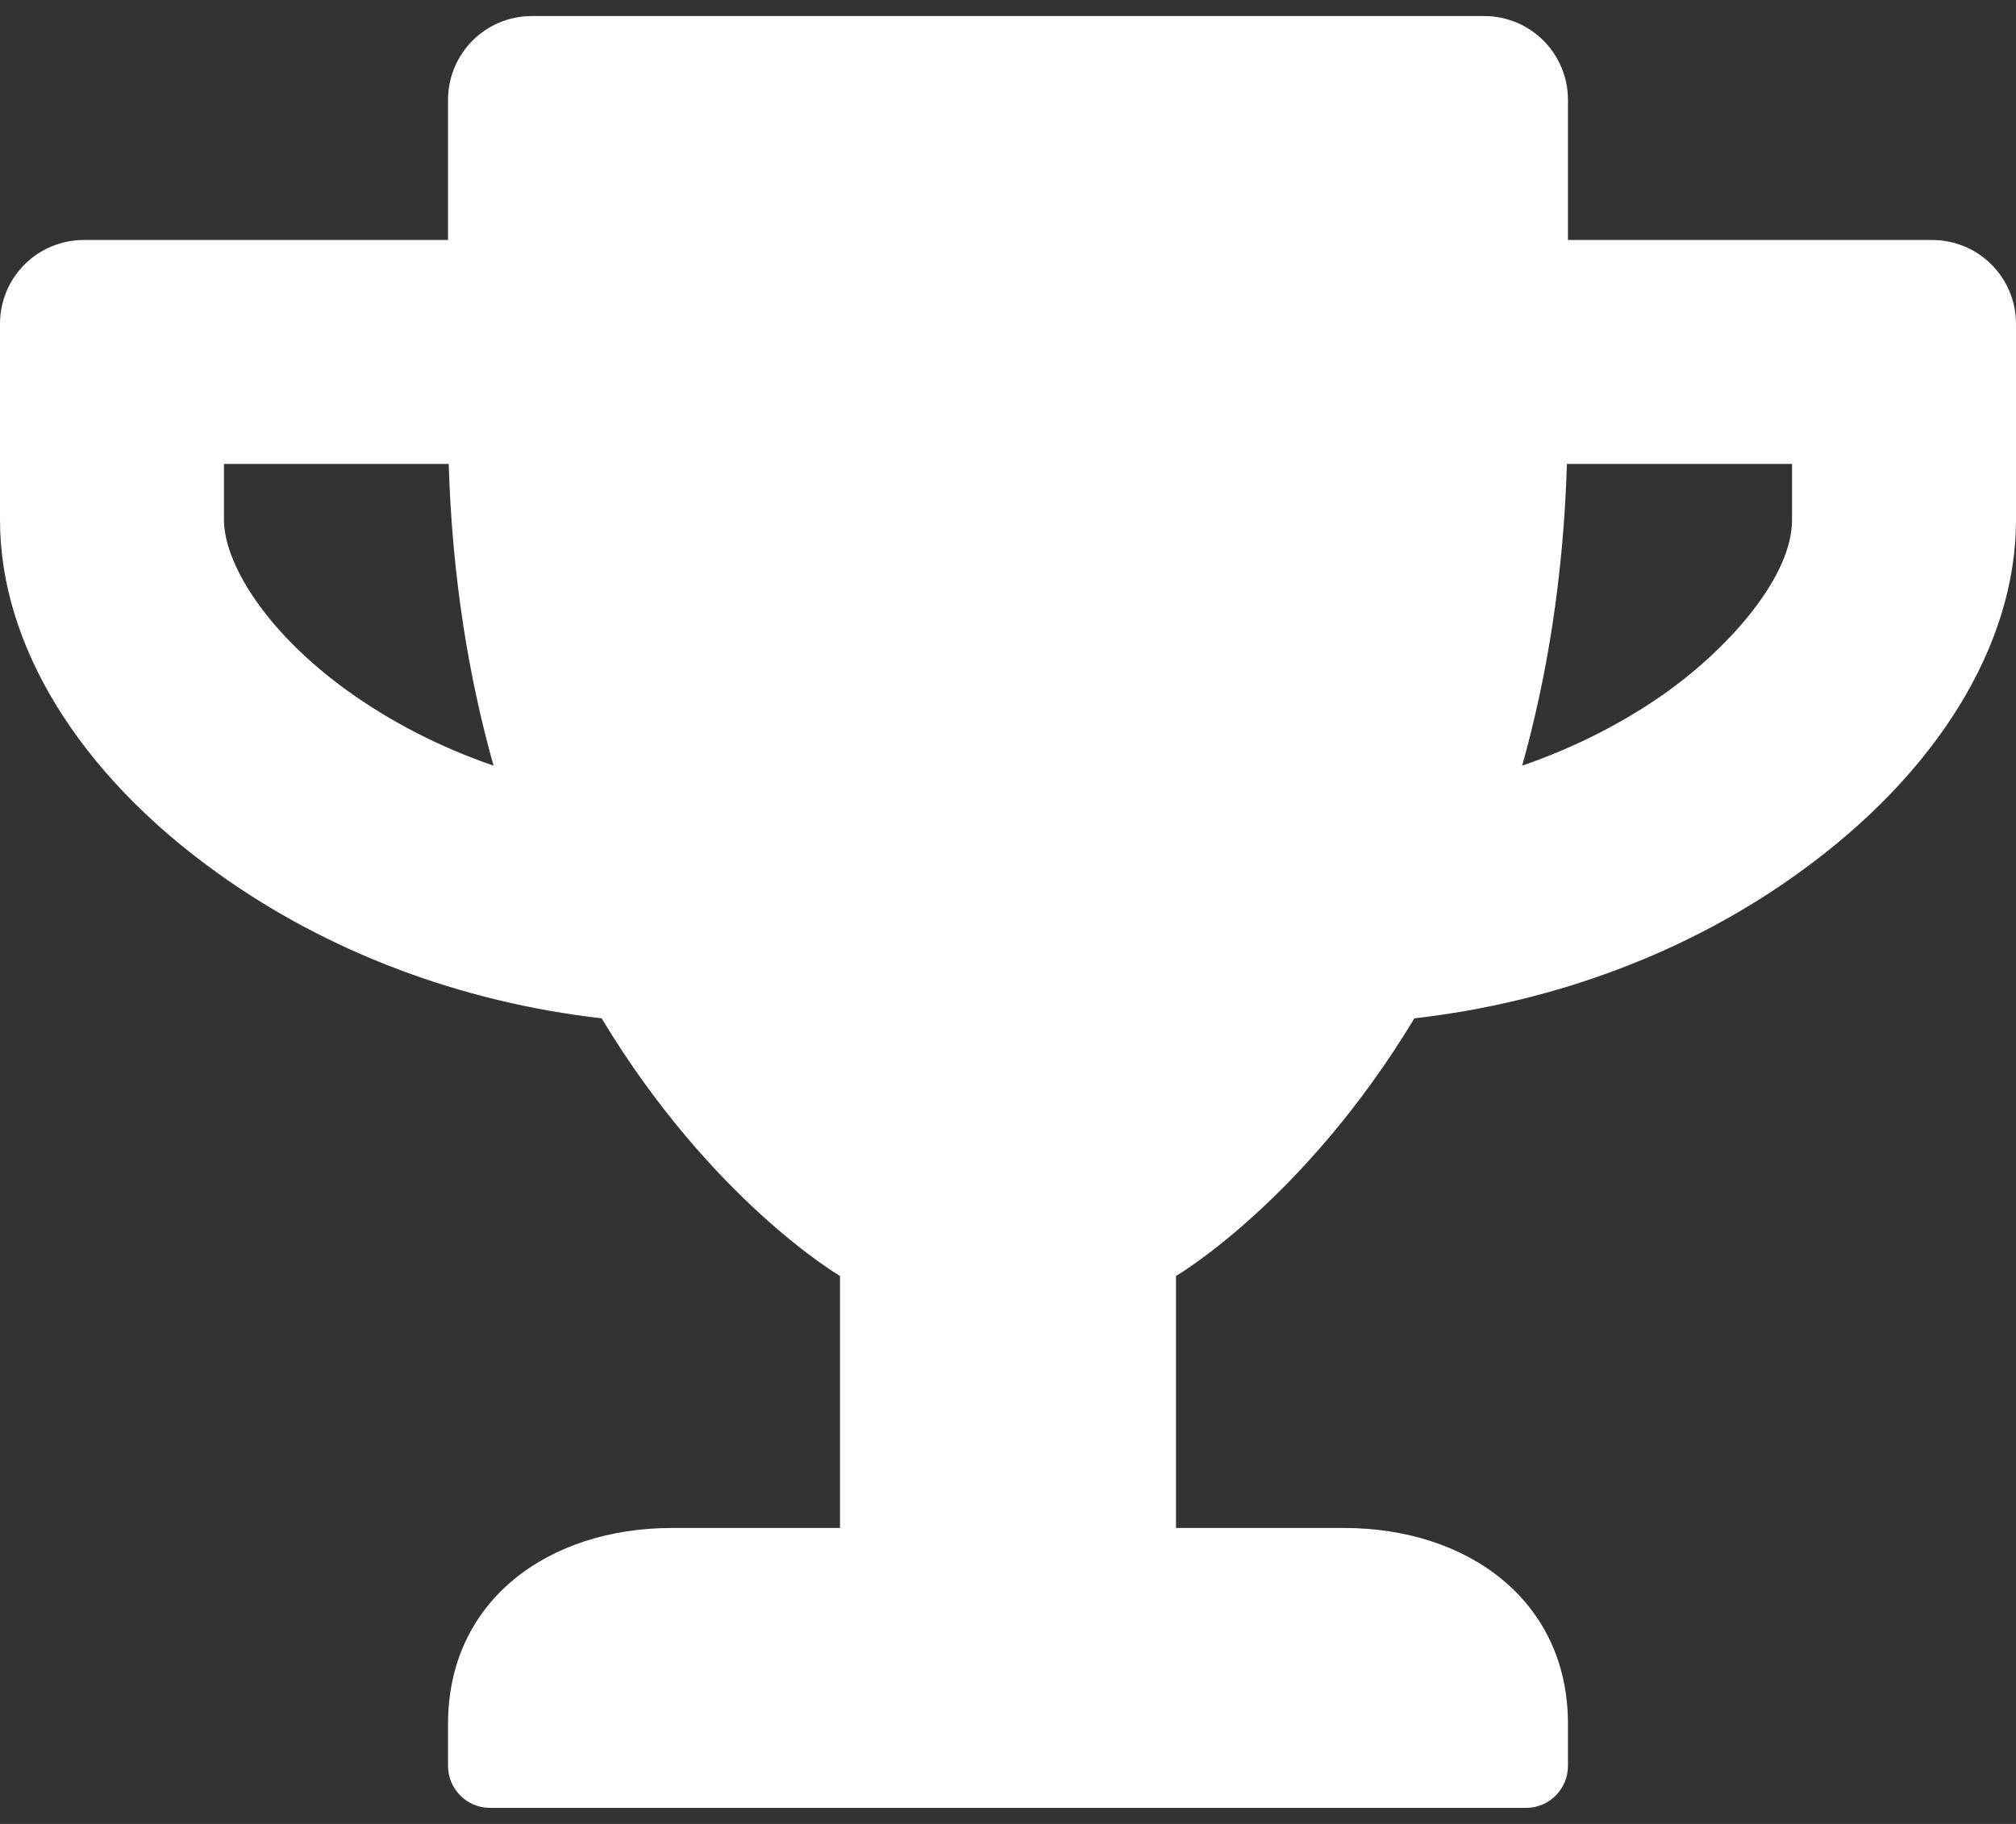 <svg width="21" height="19" viewBox="0 0 21 19" fill="none" xmlns="http://www.w3.org/2000/svg">
<rect x="0" y="0" width="21" height="19" fill="#333333" stroke="none"/>
<path d="M20.125 2.5H16.333V1.042C16.333 0.557 15.943 0.167 15.458 0.167H5.542C5.057 0.167 4.667 0.557 4.667 1.042V2.5H0.875C0.39 2.5 0 2.89 0 3.375V5.417C0 6.718 0.82 8.056 2.257 9.088C3.405 9.916 4.802 10.441 6.267 10.608C7.412 12.508 8.75 13.292 8.75 13.292V15.917H7C5.713 15.917 4.667 16.671 4.667 17.958V18.396C4.667 18.637 4.864 18.833 5.104 18.833H15.896C16.137 18.833 16.333 18.637 16.333 18.396V17.958C16.333 16.671 15.287 15.917 14 15.917H12.25V13.292C12.25 13.292 13.588 12.508 14.733 10.608C16.202 10.441 17.598 9.916 18.743 9.088C20.176 8.056 21 6.718 21 5.417V3.375C21 2.89 20.61 2.5 20.125 2.5ZM3.62 7.196C2.731 6.554 2.333 5.84 2.333 5.417V4.833H4.674C4.71 6.022 4.885 7.065 5.141 7.976C4.59 7.786 4.076 7.524 3.62 7.196ZM18.667 5.417C18.667 6.004 18.021 6.733 17.38 7.196C16.924 7.524 16.406 7.786 15.856 7.976C16.111 7.065 16.286 6.022 16.322 4.833H18.667V5.417Z" fill="white"/>
</svg>
